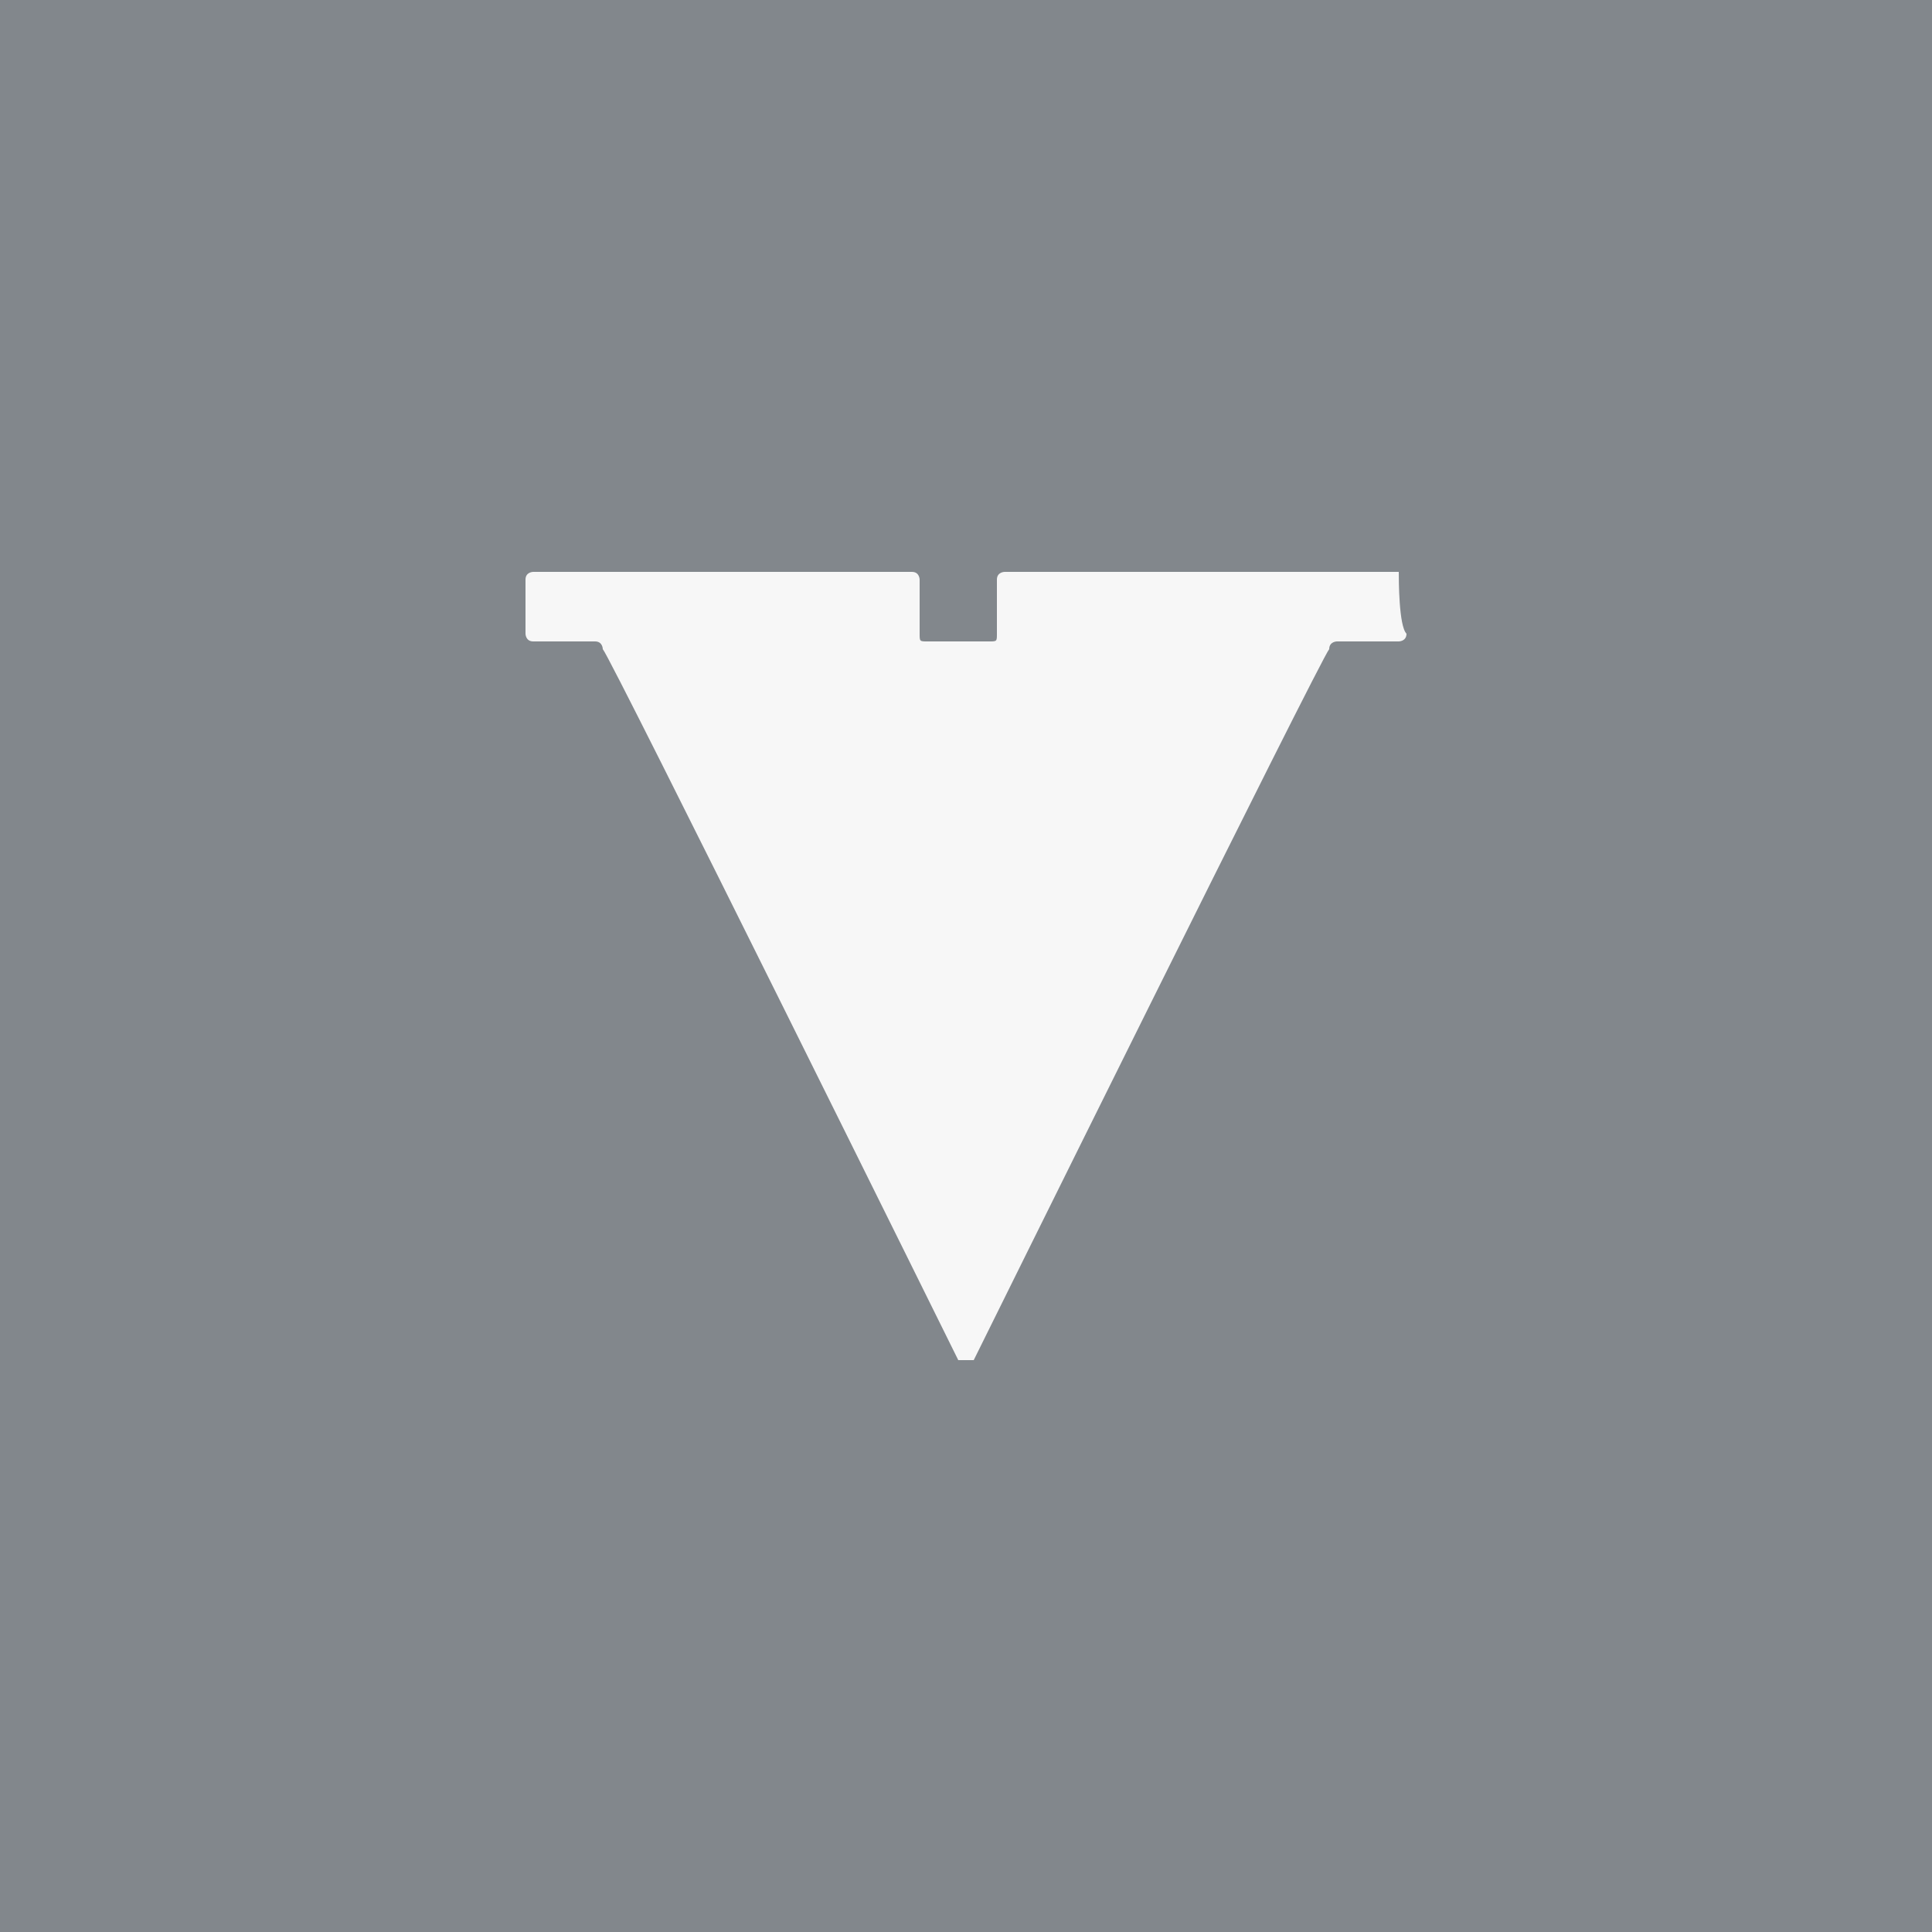 <?xml version="1.0" encoding="utf-8"?>
<!-- Generator: Adobe Illustrator 23.0.2, SVG Export Plug-In . SVG Version: 6.00 Build 0)  -->
<svg version="1.1" id="Capa_1" xmlns="http://www.w3.org/2000/svg" xmlns:xlink="http://www.w3.org/1999/xlink" x="0px" y="0px"
     viewBox="0 0 25 25" style="enable-background:new 0 0 25 25;" xml:space="preserve">
<style type="text/css">
	.st0{fill:#82878c;}
	.st1{fill:#f7f7f7;}
</style>
    <title>video_goodsID-browser</title>
    <rect class="st0" width="25" height="25"/>
    <g>
	<path class="st1" d="M18.1,7.4H13c0,0-0.1,0-0.1,0.1v0.7c0,0.1,0,0.1-0.1,0.1h-0.4h-0.4c-0.1,0-0.1,0-0.1-0.1V7.5
		c0,0,0-0.1-0.1-0.1H6.9c0,0-0.1,0-0.1,0.1c0,0,0,0.6,0,0.7c0,0,0,0.1,0.1,0.1c0.2,0,0.7,0,0.8,0c0.1,0,0.1,0.1,0.1,0.1
		c0.1,0.1,4.6,9.2,4.6,9.2c0,0,0,0,0.1,0c0,0,0,0,0.1,0c0,0,4.5-9.1,4.6-9.2c0-0.1,0.1-0.1,0.1-0.1c0.1,0,0.6,0,0.8,0
		c0,0,0.1,0,0.1-0.1C18.1,8.1,18.1,7.5,18.1,7.4C18.1,7.4,18.1,7.4,18.1,7.4z"/>
</g>
</svg>
